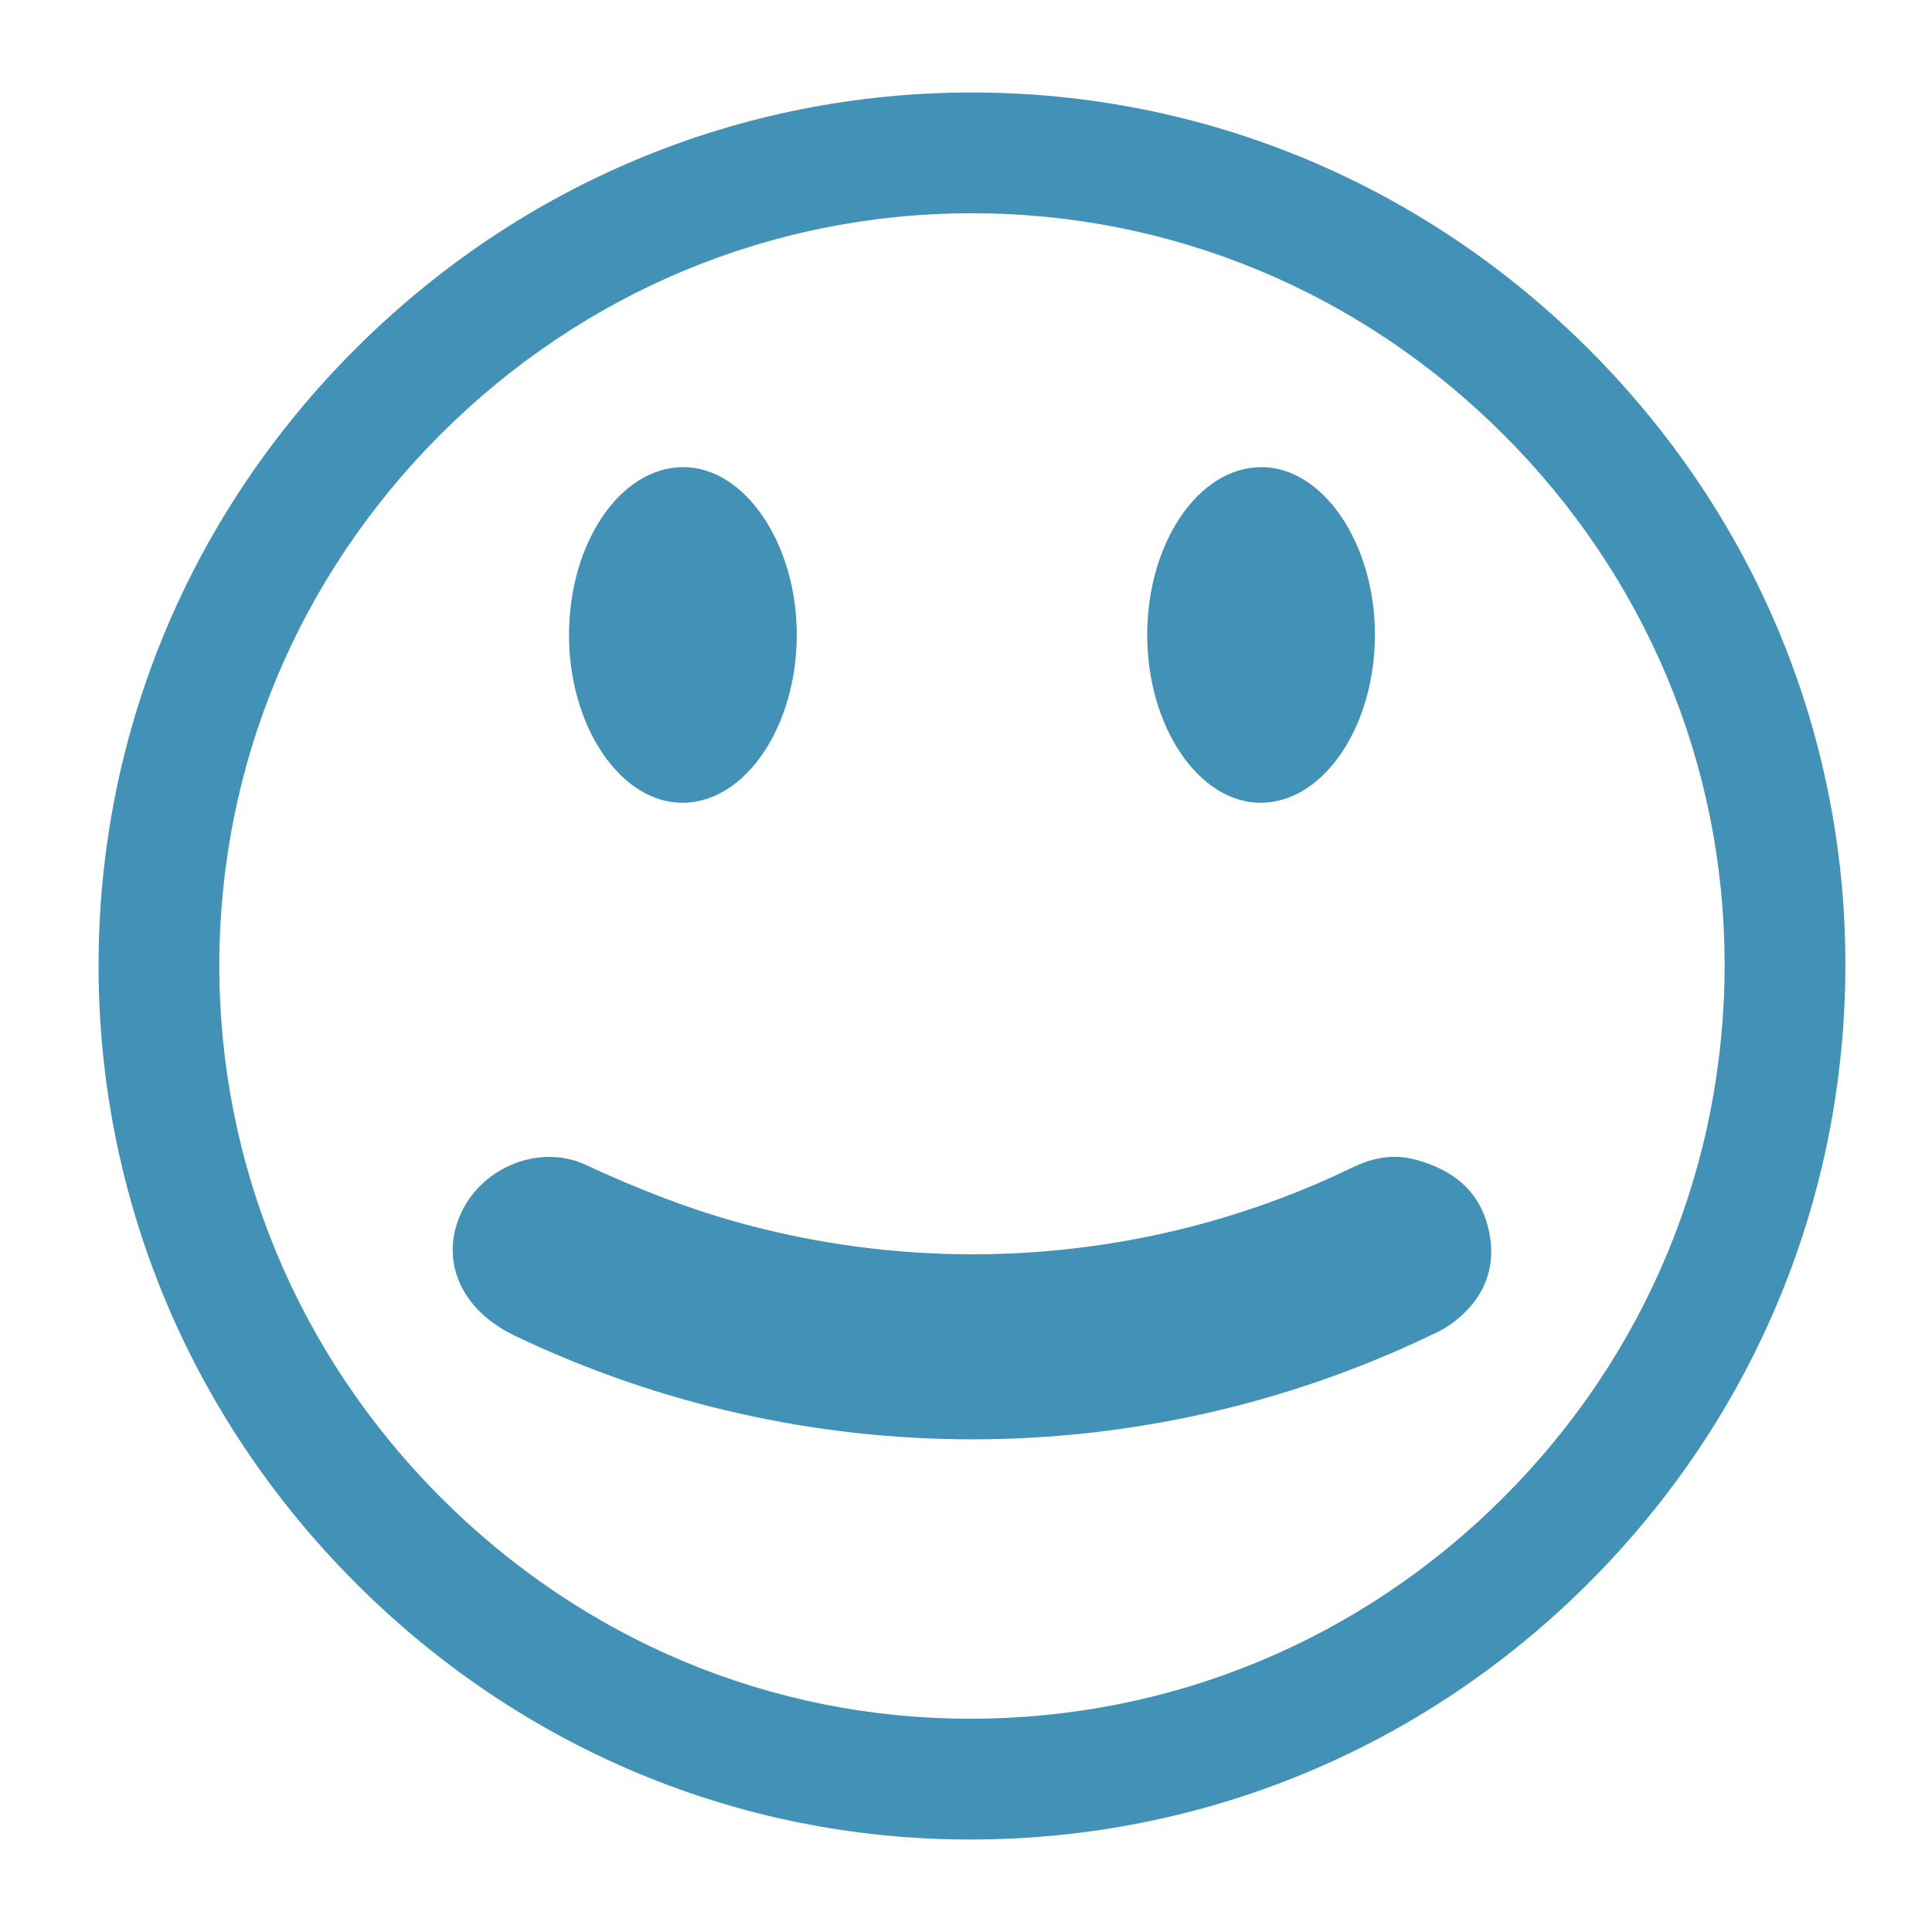 <?xml version="1.0" encoding="utf-8"?>
<!-- Generator: Adobe Illustrator 16.0.0, SVG Export Plug-In . SVG Version: 6.00 Build 0)  -->
<!DOCTYPE svg PUBLIC "-//W3C//DTD SVG 1.1//EN" "http://www.w3.org/Graphics/SVG/1.1/DTD/svg11.dtd">
<svg version="1.1" id="Layer_1" xmlns="http://www.w3.org/2000/svg" xmlns:xlink="http://www.w3.org/1999/xlink" x="0px" y="0px"
	 width="200px" height="200px" viewBox="0 0 200 200" enable-background="new 0 0 200 200" xml:space="preserve">
<g>
	<g>
		<g>
			<path fill="none" d="M100.536,190.427c-49.524,0.064-90.412-40.706-90.456-90.194C10.039,50.421,50.622,9.61,100.23,9.574
				c49.922-0.034,90.649,40.549,90.677,90.357C190.938,149.631,150.257,190.361,100.536,190.427z"/>
		</g>
	</g>
	<g>
		<path fill="#4192B6" d="M100.645,129.846c13.433,0.002,26.867-2.959,39.256-8.938c2.104-1.018,4.221-1.521,6.699-0.844
			c3.676,1.006,6.518,3.09,7.479,7.117c0.96,4.008-0.455,7.528-4.097,10.041c-0.625,0.43-1.334,0.75-2.022,1.076
			c-29.907,14.268-64.725,14.27-94.631-0.006c-4.784-2.288-7.06-6.259-6.333-10.434c1.247-6.467,8.377-9.728,13.611-7.287
			c5.411,2.519,10.927,4.68,16.602,6.191C84.885,128.816,92.762,129.84,100.645,129.846z"/>
	</g>
</g>
<path fill="#4192B6" d="M58.905,65.693c-0.018,9.543,5.381,17.485,11.833,17.409c6.433-0.074,11.718-7.879,11.741-17.334
	c0.021-9.509-5.402-17.484-11.84-17.411C64.182,48.433,58.921,56.21,58.905,65.693z"/>
<path fill="#4192B6" d="M118.76,65.694c-0.018,9.544,5.379,17.481,11.832,17.408c6.432-0.074,11.719-7.882,11.741-17.338
	c0.022-9.508-5.401-17.481-11.841-17.407C124.037,48.432,118.773,56.209,118.76,65.694z"/>
<path fill="#4192B6" d="M100.406,190.427c-23.932,0-46.536-9.452-63.652-26.618c-17.115-17.164-26.544-39.832-26.552-63.831
	c-0.008-24.027,9.426-46.697,26.563-63.832C53.903,19.01,76.577,9.574,100.615,9.574c23.988,0,46.644,9.416,63.789,26.513
	c17.146,17.099,26.604,39.708,26.629,63.659c0.021,24.168-9.396,46.922-26.526,64.068
	C147.361,180.979,124.598,190.428,100.406,190.427L100.406,190.427L100.406,190.427z M45.597,44.979
	C30.826,59.75,22.695,79.28,22.701,99.977c0.008,20.675,8.137,40.208,22.894,55.007c14.754,14.793,34.224,22.94,54.825,22.94l0,0
	c20.85,0,40.471-8.146,55.247-22.937c14.769-14.782,22.89-34.396,22.865-55.22c-0.021-20.625-8.171-40.102-22.951-54.839
	C140.8,30.19,121.279,22.073,100.613,22.073C79.909,22.074,60.37,30.208,45.597,44.979z"/>
</svg>
